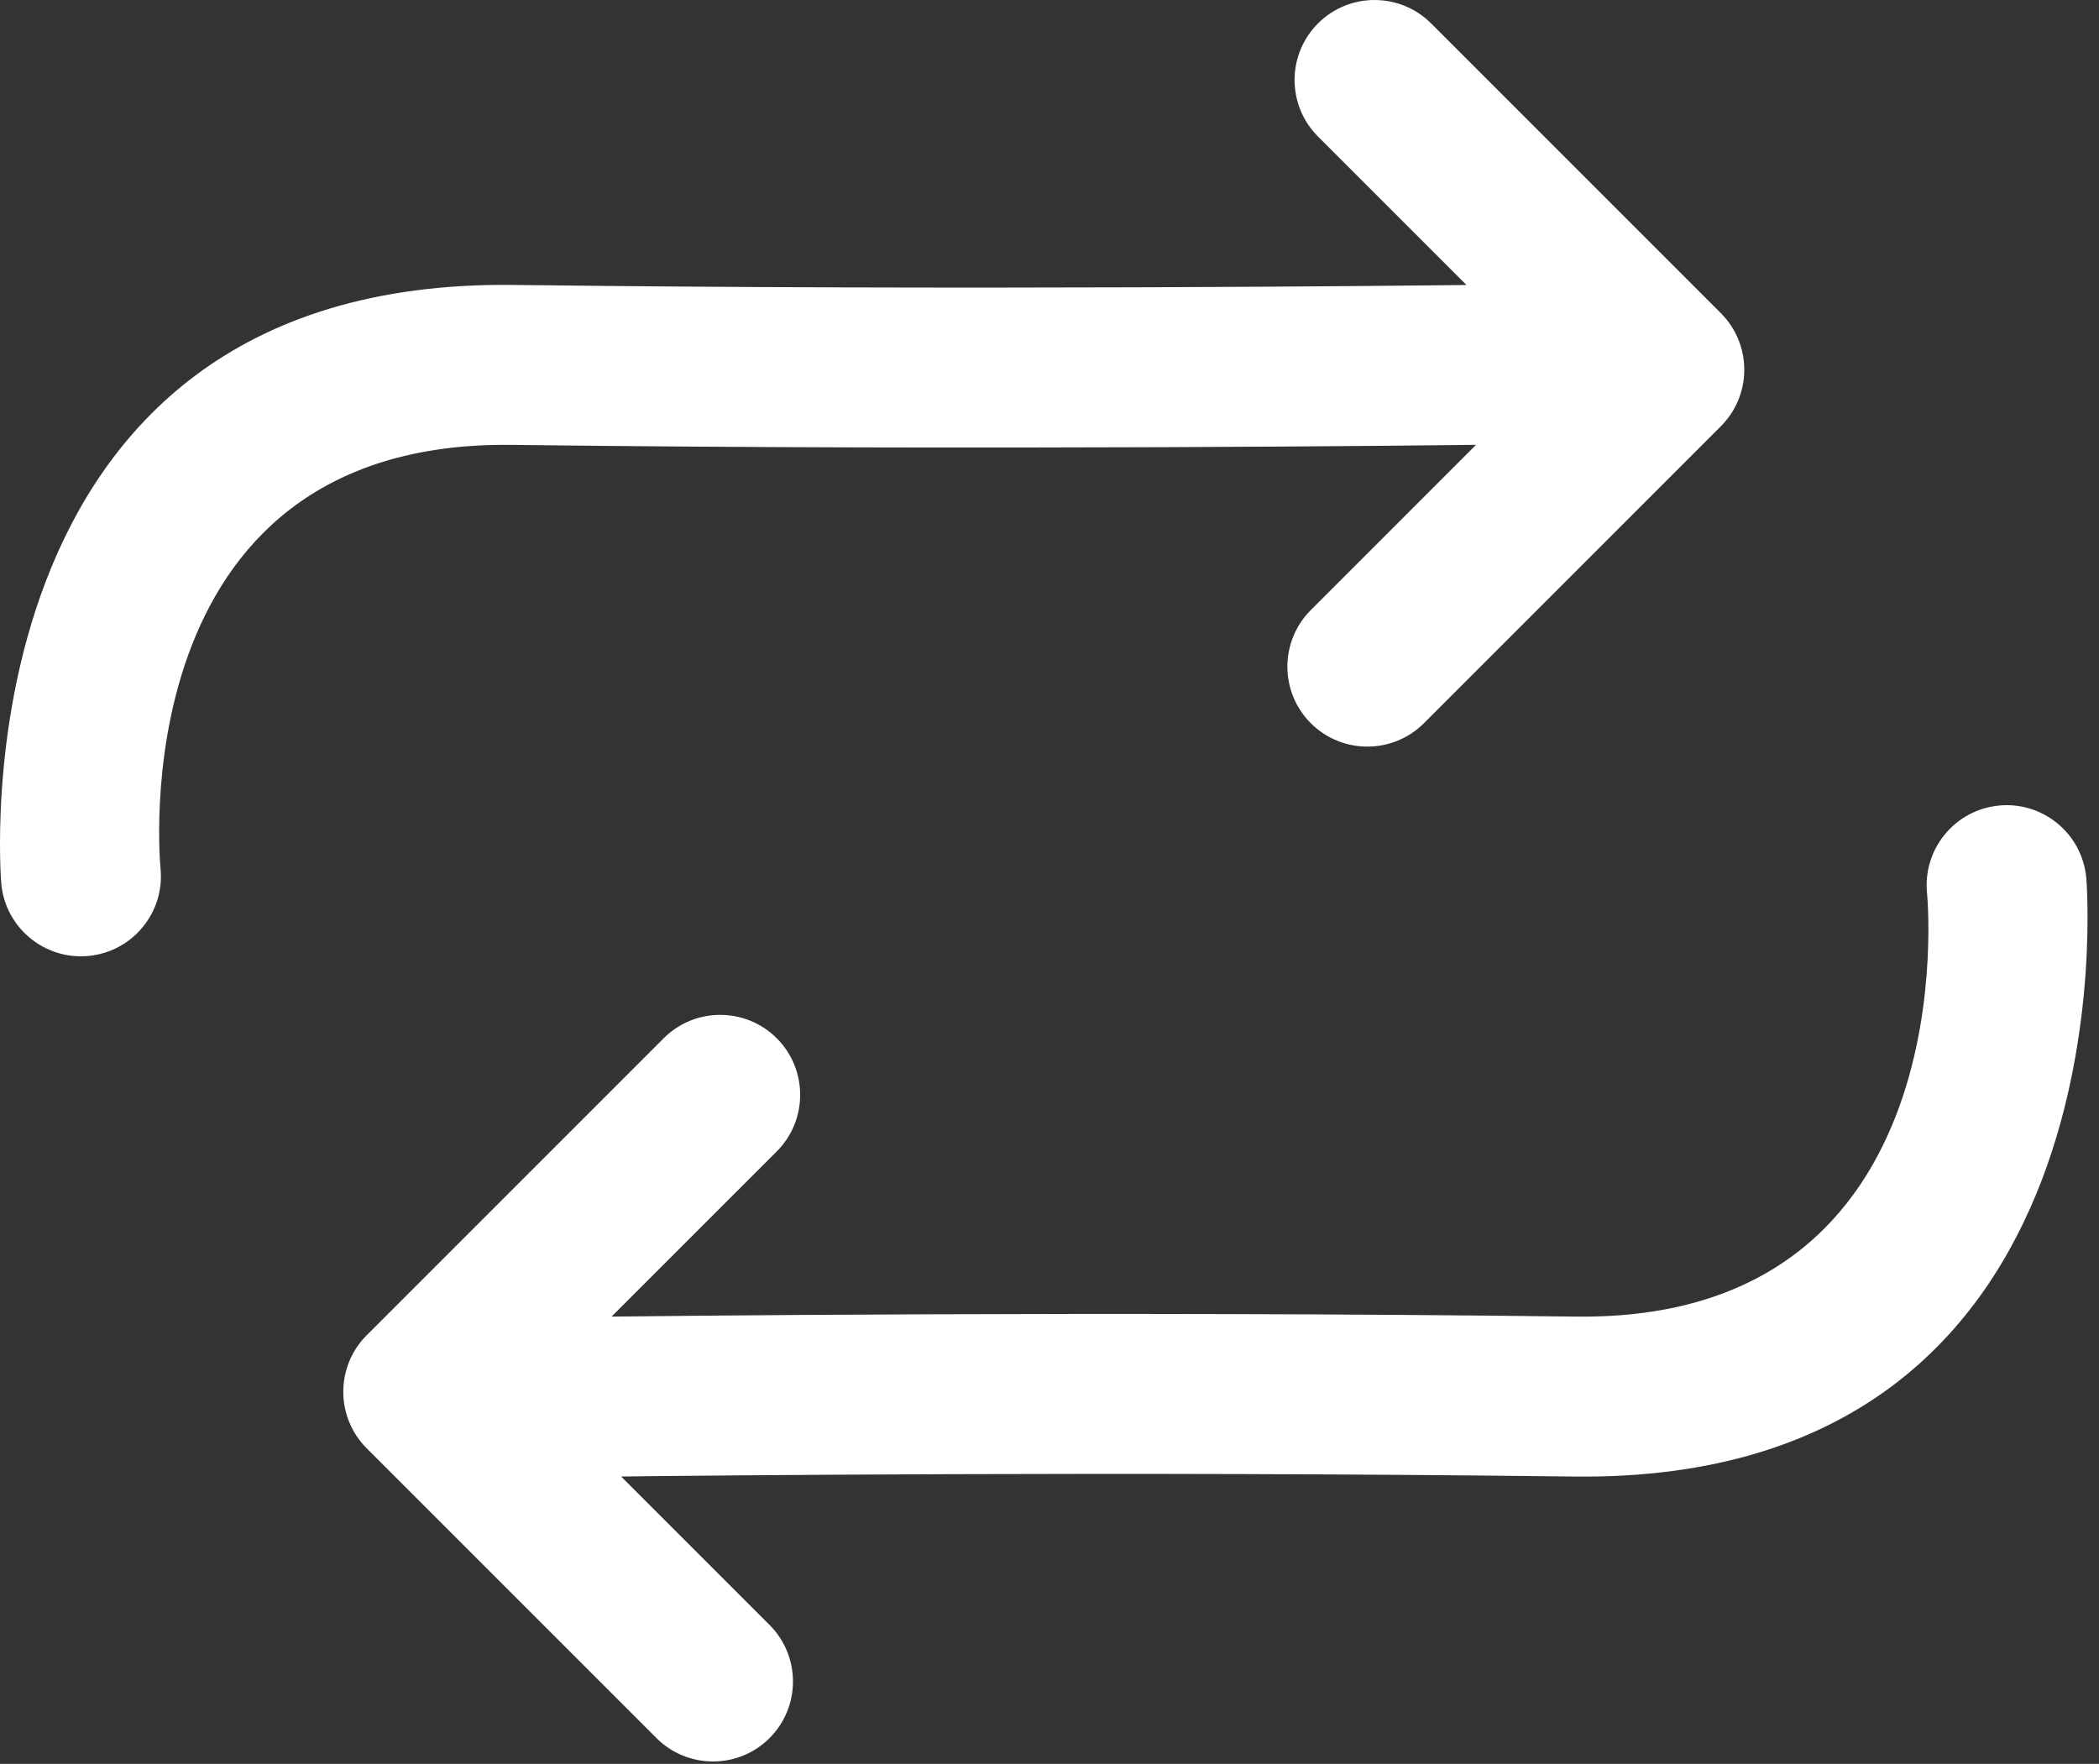 <?xml version="1.0" encoding="UTF-8" standalone="no"?><!DOCTYPE svg PUBLIC "-//W3C//DTD SVG 1.1//EN" "http://www.w3.org/Graphics/SVG/1.1/DTD/svg11.dtd"><svg width="100%" height="100%" viewBox="0 0 119 100" version="1.1" xmlns="http://www.w3.org/2000/svg" xmlns:xlink="http://www.w3.org/1999/xlink" xml:space="preserve" xmlns:serif="http://www.serif.com/" style="fill-rule:evenodd;clip-rule:evenodd;stroke-linejoin:round;stroke-miterlimit:2;"><rect x="0" y="0" width="119" height="100" fill="#333333" stroke="none"/><path id="Repeat" d="M35.212,83.708c3.128,-0.037 28.568,-0.315 54.008,0.003c32.035,0.401 29.058,-33.947 29.058,-33.947c-0.231,-2.492 -2.442,-4.327 -4.934,-4.096c-2.492,0.231 -4.327,2.442 -4.096,4.934c-0,-0 2.466,24.321 -19.915,24.041c-26.743,-0.334 -53.487,-0.013 -54.497,-0.001l-0.164,0l9.366,-9.365c1.769,-1.77 1.769,-4.643 -0,-6.413c-1.77,-1.77 -4.644,-1.77 -6.413,0l-16.835,16.835c-1.77,1.77 -1.77,4.641 0,6.412l16.427,16.427c1.769,1.769 4.643,1.769 6.412,-0c1.77,-1.77 1.77,-4.644 0,-6.413l-8.417,-8.417Zm47.927,-67.551c-3.128,0.037 -28.568,0.315 -54.008,-0.003c-32.035,-0.401 -29.058,33.947 -29.058,33.947c0.231,2.492 2.442,4.327 4.934,4.096c2.492,-0.231 4.328,-2.442 4.096,-4.934c0,0 -2.466,-24.321 19.915,-24.041c26.743,0.334 53.487,0.013 54.498,0l0.163,0l-9.365,9.366c-1.77,1.77 -1.77,4.643 -0,6.413c1.769,1.769 4.643,1.769 6.413,-0l16.834,-16.835c1.771,-1.771 1.771,-4.642 -0,-6.412l-16.426,-16.427c-1.77,-1.769 -4.643,-1.769 -6.413,0c-1.77,1.77 -1.77,4.643 -0,6.413l8.417,8.417Z" style="fill:#fff;"/></svg>